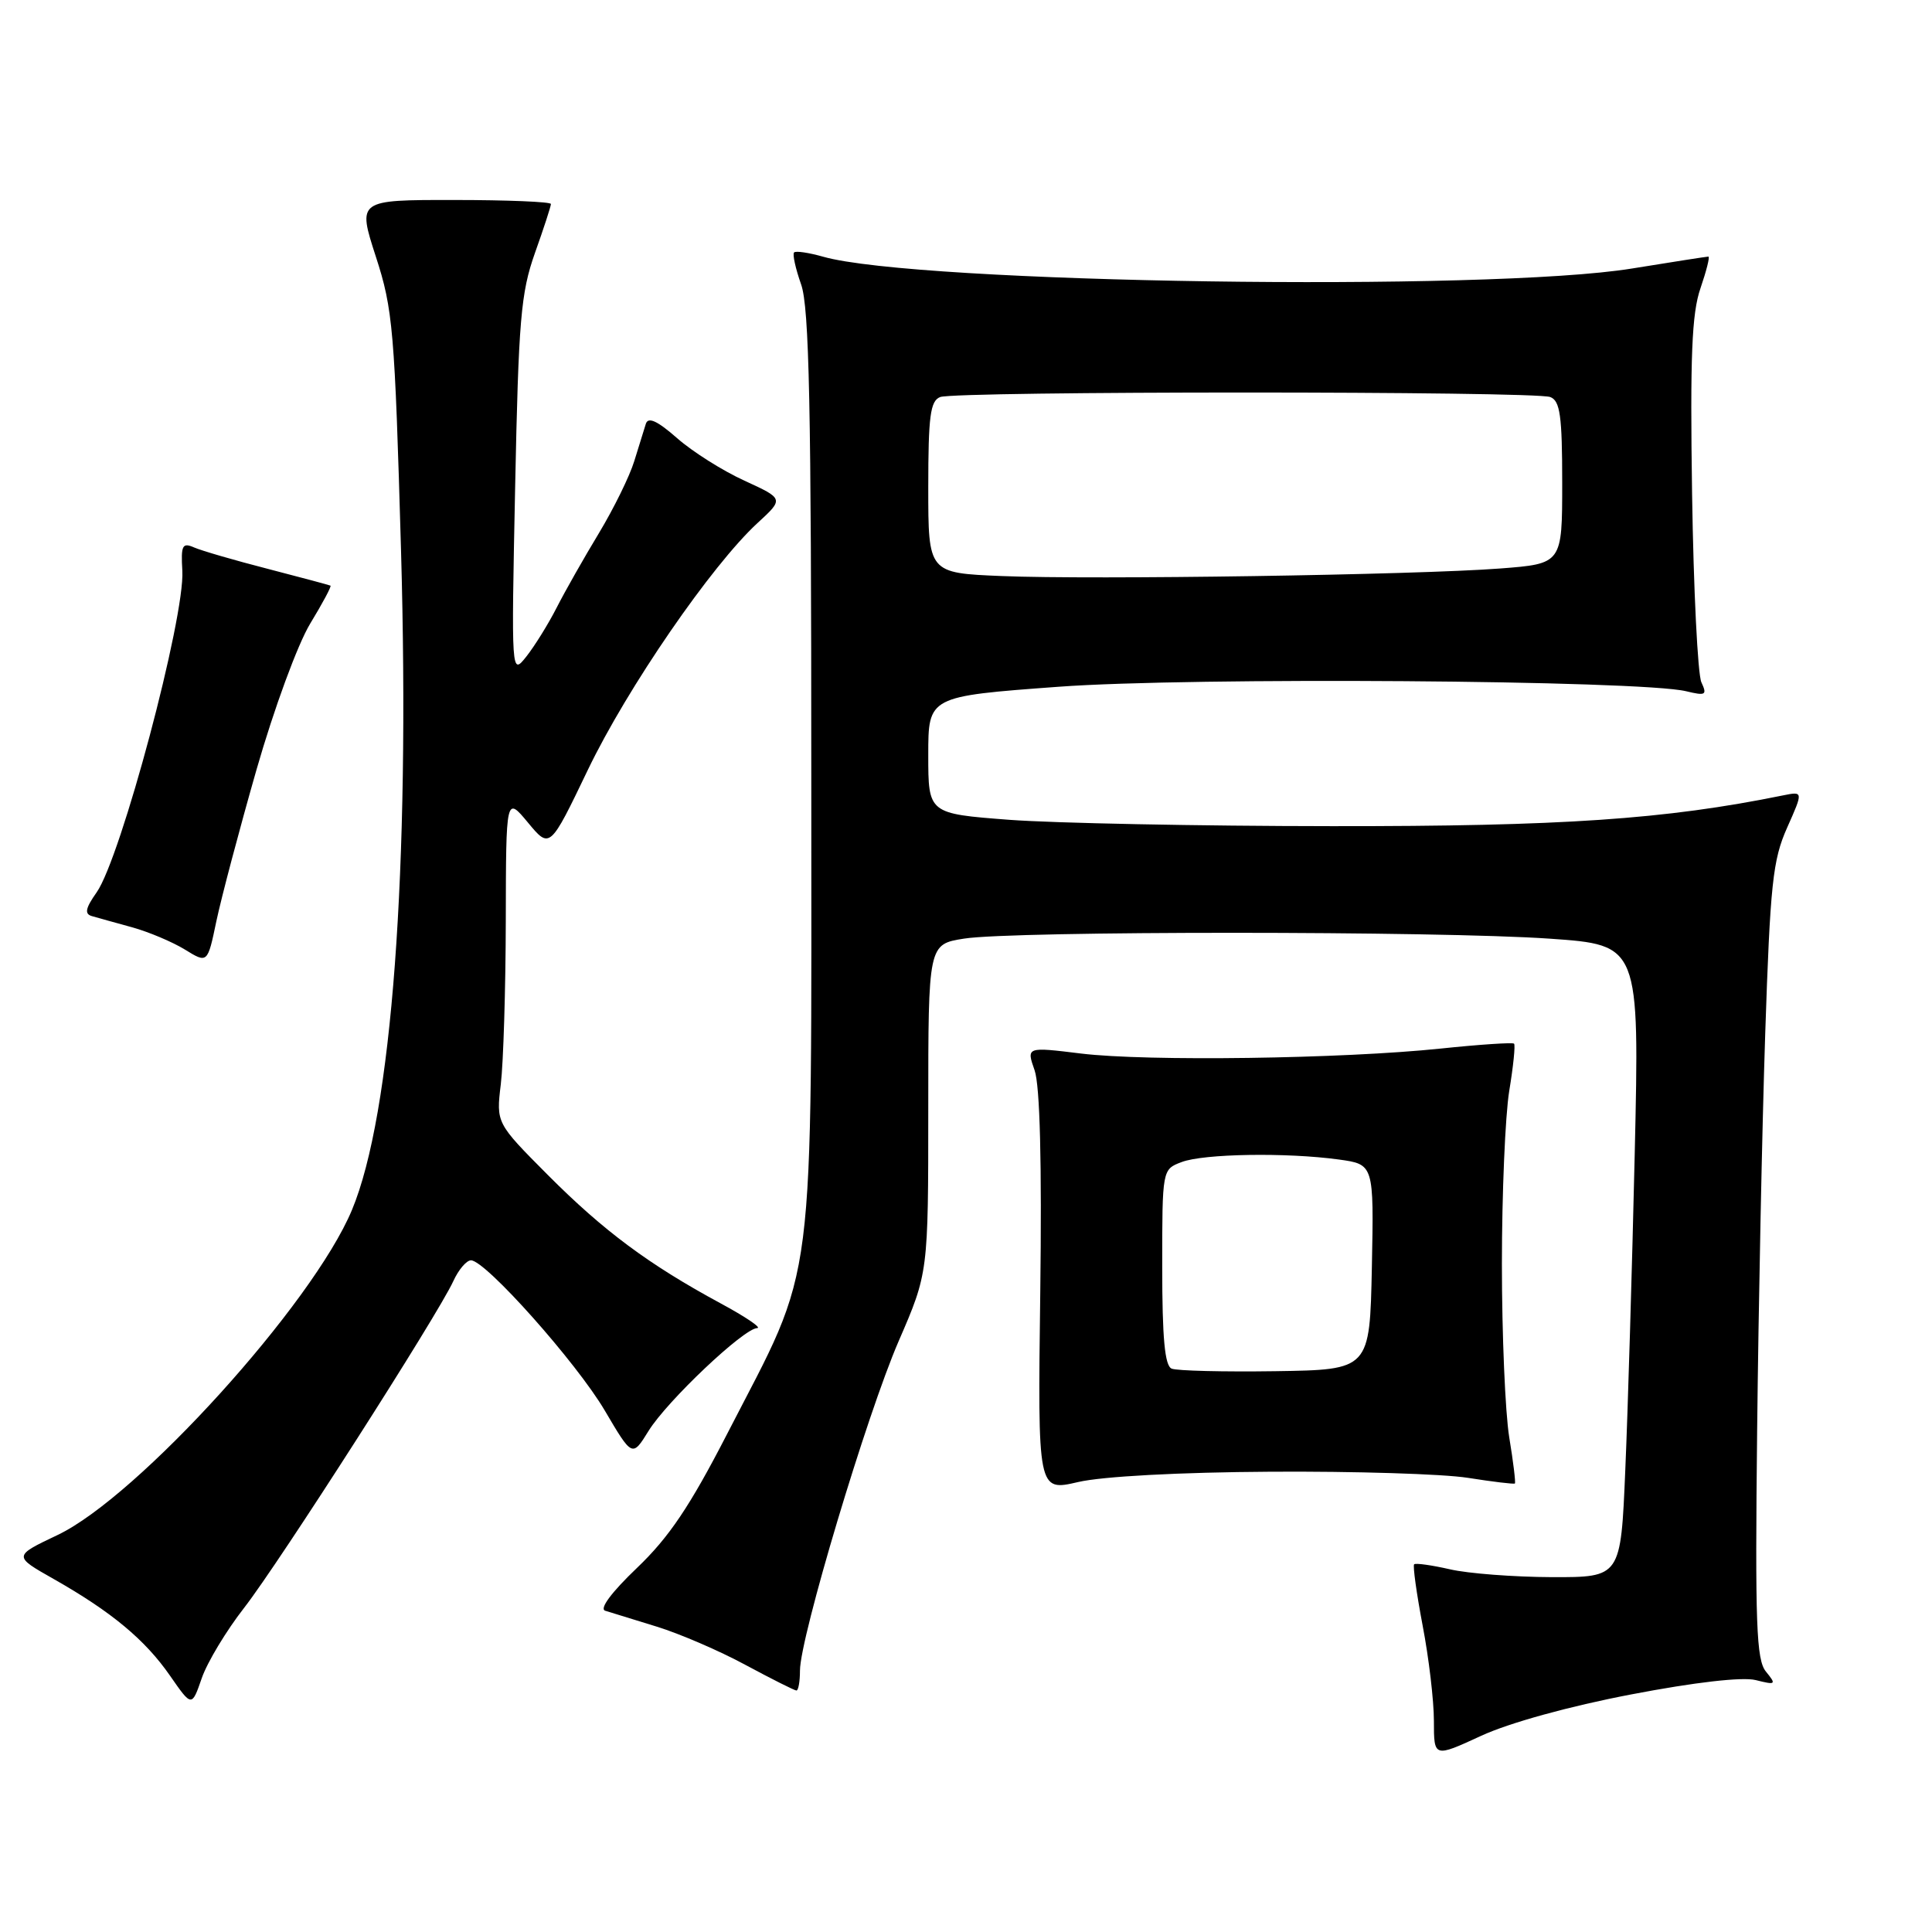 <?xml version="1.0" encoding="UTF-8" standalone="no"?>
<!DOCTYPE svg PUBLIC "-//W3C//DTD SVG 1.1//EN" "http://www.w3.org/Graphics/SVG/1.1/DTD/svg11.dtd" >
<svg xmlns="http://www.w3.org/2000/svg" xmlns:xlink="http://www.w3.org/1999/xlink" version="1.1" viewBox="0 0 256 256">
 <g >
 <path fill="currentColor"
d=" M 216.14 224.52 C 224.58 222.90 230.88 222.18 232.64 222.62 C 235.32 223.29 235.40 223.22 234.00 221.50 C 232.72 219.95 232.55 215.19 232.83 189.59 C 233.01 173.04 233.49 149.38 233.90 137.00 C 234.56 117.12 234.90 113.94 236.80 109.68 C 238.95 104.85 238.95 104.85 236.23 105.40 C 220.65 108.57 206.96 109.50 176.50 109.47 C 158.90 109.46 139.66 109.07 133.75 108.63 C 123.00 107.81 123.00 107.81 123.00 100.04 C 123.00 92.27 123.00 92.27 140.25 91.00 C 157.82 89.70 217.33 90.13 223.41 91.59 C 226.02 92.22 226.23 92.10 225.44 90.40 C 224.96 89.35 224.40 78.13 224.21 65.45 C 223.94 47.24 224.17 41.52 225.32 38.20 C 226.11 35.89 226.59 34.00 226.37 34.00 C 226.16 34.00 221.60 34.71 216.24 35.58 C 197.30 38.67 121.39 37.55 109.05 34.01 C 107.17 33.48 105.45 33.22 105.22 33.45 C 104.99 33.68 105.41 35.58 106.15 37.68 C 107.23 40.73 107.50 53.85 107.50 102.50 C 107.50 172.91 108.27 166.83 96.35 190.00 C 91.40 199.62 88.64 203.71 84.40 207.76 C 81.02 210.99 79.39 213.18 80.19 213.43 C 80.91 213.66 83.97 214.60 87.00 215.53 C 90.03 216.46 95.33 218.74 98.78 220.61 C 102.24 222.47 105.28 224.00 105.53 224.00 C 105.79 224.00 106.00 222.81 106.00 221.36 C 106.00 217.01 114.87 187.41 119.08 177.70 C 123.00 168.66 123.00 168.66 123.00 146.89 C 123.00 125.12 123.00 125.12 127.75 124.37 C 134.20 123.34 190.64 123.35 205.37 124.38 C 217.24 125.21 217.24 125.21 216.61 152.86 C 216.26 168.06 215.70 186.91 215.36 194.75 C 214.76 209.00 214.76 209.00 205.63 208.98 C 200.61 208.96 194.53 208.50 192.12 207.94 C 189.71 207.39 187.58 207.09 187.38 207.28 C 187.19 207.48 187.70 211.14 188.51 215.41 C 189.33 219.68 190.00 225.36 190.00 228.04 C 190.00 232.89 190.00 232.89 196.25 230.01 C 199.99 228.28 207.97 226.08 216.14 224.52 Z  M 32.36 213.03 C 37.02 207.04 58.02 174.24 60.07 169.75 C 60.76 168.24 61.81 167.00 62.41 167.00 C 64.33 167.00 76.38 180.53 80.14 186.91 C 83.78 193.09 83.78 193.09 85.94 189.60 C 88.38 185.65 98.56 176.01 100.33 175.98 C 100.97 175.96 98.80 174.49 95.50 172.71 C 85.96 167.55 80.00 163.12 72.62 155.72 C 65.74 148.81 65.74 148.81 66.36 143.66 C 66.70 140.82 67.00 131.07 67.02 122.00 C 67.05 105.50 67.05 105.50 69.96 109.00 C 72.86 112.50 72.86 112.50 77.90 102.00 C 83.11 91.16 94.27 74.92 100.39 69.29 C 103.87 66.09 103.87 66.09 98.64 63.69 C 95.76 62.38 91.74 59.84 89.71 58.05 C 87.11 55.77 85.89 55.20 85.58 56.15 C 85.35 56.89 84.65 59.13 84.04 61.11 C 83.43 63.10 81.33 67.37 79.38 70.61 C 77.42 73.85 74.89 78.30 73.77 80.50 C 72.65 82.70 70.83 85.62 69.74 87.00 C 67.75 89.50 67.75 89.50 68.26 64.50 C 68.71 42.39 69.01 38.81 70.88 33.53 C 72.05 30.25 73.00 27.33 73.00 27.03 C 73.00 26.74 67.23 26.50 60.18 26.50 C 47.37 26.49 47.37 26.49 49.80 34.00 C 52.07 40.98 52.30 43.70 53.14 73.00 C 54.34 115.29 51.93 147.66 46.63 160.34 C 41.44 172.77 18.26 198.35 7.62 203.40 C 1.75 206.19 1.75 206.19 7.12 209.23 C 14.77 213.57 19.22 217.27 22.53 222.04 C 25.41 226.19 25.41 226.19 26.73 222.38 C 27.45 220.28 29.98 216.08 32.36 213.03 Z  M 168.35 195.01 C 179.43 194.94 191.20 195.30 194.50 195.82 C 197.80 196.34 200.60 196.68 200.73 196.57 C 200.85 196.46 200.52 193.70 199.98 190.44 C 199.45 187.17 199.01 176.85 199.01 167.50 C 199.01 158.15 199.45 147.83 199.98 144.56 C 200.52 141.30 200.81 138.47 200.62 138.29 C 200.44 138.11 196.06 138.40 190.90 138.94 C 177.89 140.30 151.97 140.66 143.25 139.60 C 136.00 138.71 136.00 138.71 137.09 141.82 C 137.80 143.85 138.06 154.07 137.84 171.28 C 137.50 197.62 137.50 197.62 142.85 196.38 C 146.05 195.63 156.28 195.08 168.35 195.01 Z  M 33.99 101.98 C 36.31 93.89 39.45 85.35 41.11 82.62 C 42.74 79.94 43.95 77.68 43.79 77.60 C 43.63 77.52 39.90 76.52 35.50 75.38 C 31.10 74.25 26.70 72.97 25.72 72.54 C 24.16 71.86 23.96 72.25 24.16 75.63 C 24.52 81.80 16.02 113.69 12.80 118.25 C 11.32 120.35 11.17 121.10 12.18 121.39 C 12.91 121.60 15.30 122.27 17.50 122.87 C 19.70 123.48 22.85 124.81 24.50 125.82 C 27.50 127.67 27.50 127.67 28.67 122.06 C 29.32 118.98 31.71 109.94 33.99 101.98 Z  M 132.75 76.33 C 123.00 75.93 123.00 75.93 123.00 64.57 C 123.00 55.14 123.27 53.11 124.58 52.61 C 126.65 51.81 203.35 51.81 205.42 52.61 C 206.72 53.11 207.00 55.08 207.00 63.96 C 207.00 74.70 207.00 74.70 198.75 75.33 C 187.62 76.18 144.84 76.83 132.75 76.33 Z  M 155.25 181.35 C 154.34 180.98 154.00 177.30 154.00 167.89 C 154.00 154.95 154.00 154.95 156.57 153.98 C 159.48 152.87 170.45 152.69 177.39 153.64 C 182.05 154.28 182.05 154.28 181.78 167.89 C 181.50 181.50 181.50 181.50 169.00 181.69 C 162.12 181.79 155.94 181.64 155.25 181.35 Z "/>
</g>
</svg>